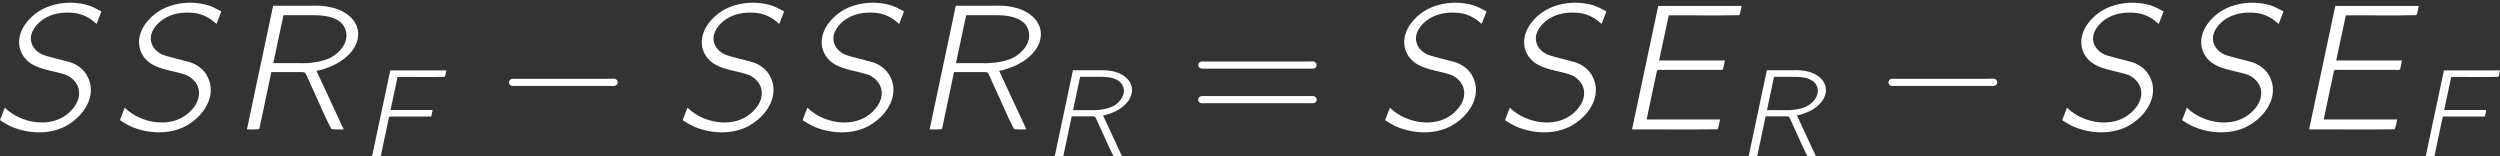 <?xml version='1.0' encoding='UTF-8'?>
<!-- This file was generated by dvisvgm 3.2.2 -->
<svg version='1.1' xmlns='http://www.w3.org/2000/svg' xmlns:xlink='http://www.w3.org/1999/xlink' width='2897.725pt' height='181.291pt' viewBox='1333.214 -110.594 2897.725 181.291'>
<rect x="1333.214" y="-110.594" width="2897.725" height="181.291" fill="#333333" stroke="none"/>
<defs>
<path id='g1-69' d='M3.515-9.942L1.406 0C3.687-.014 6.097 .029 8.292-.014C8.393-.244 8.436-.531 8.493-.803H2.582C2.654-1.148 3.328-4.361 3.371-4.519C3.386-4.591 3.386-4.734 3.472-4.777C3.544-4.82 3.701-4.792 3.787-4.792H8.407C8.479-4.792 8.636-4.763 8.708-4.82C8.751-4.849 8.852-5.365 8.88-5.552H3.587L4.361-9.182C6.241-9.196 8.249-9.153 10.042-9.196C10.143-9.411 10.171-9.684 10.229-9.942H3.515Z'/>
<path id='g1-70' d='M3.515-9.942L1.406 0H2.123C2.195 0 2.338 .029 2.396-.029C2.453-.072 2.453-.187 2.468-.258C2.711-1.463 3.142-3.443 3.142-3.443L3.314-4.275C3.343-4.347 3.343-4.519 3.414-4.562C3.486-4.619 3.615-4.591 3.701-4.591H7.976C8.048-4.591 8.192-4.562 8.249-4.619C8.292-4.648 8.393-5.165 8.421-5.351H3.544L4.361-9.182C6.169-9.196 8.106-9.153 9.827-9.196C9.928-9.411 9.956-9.684 10.014-9.942H3.515Z'/>
<path id='g1-82' d='M3.515-9.956L1.406 0C1.736 0 2.095 .014 2.381-.029L2.425-.129L3.371-4.619H5.38C5.624-4.619 5.896-4.634 6.083-4.576C6.269-4.246 6.413-3.888 6.571-3.529C7.13-2.381 7.603-1.148 8.206-.029C8.507 .014 8.852 0 9.196 0L7.001-4.72C7.317-4.763 7.618-4.863 7.919-4.978C8.636-5.236 9.339-5.667 9.827-6.269C10.301-6.843 10.516-7.618 10.243-8.321C10.171-8.479 10.085-8.636 9.985-8.78C9.382-9.526 8.464-9.885 7.274-9.956C6.972-9.971 6.685-9.956 6.384-9.956H3.515ZM3.529-5.337L4.347-9.196H6.499C7.187-9.196 7.919-9.182 8.55-8.88C8.981-8.665 9.268-8.378 9.397-7.833C9.555-6.929 8.852-6.126 8.091-5.753C7.503-5.48 6.872-5.38 6.226-5.337C5.968-5.322 5.724-5.337 5.466-5.337H3.529Z'/>
<path id='g1-83' d='M1.219-1.75L.832-.746C1.119-.56 1.42-.373 1.736-.23C3.041 .33 4.72 .445 6.054-.23C7.274-.861 8.378-2.181 8.106-3.63C7.919-4.447 7.46-4.978 6.743-5.308C6.484-5.423 6.212-5.48 5.939-5.552C5.581-5.652 4.49-5.911 4.246-6.025C3.816-6.226 3.443-6.585 3.343-7.058C3.185-7.819 3.759-8.507 4.361-8.895C5.007-9.311 5.767-9.44 6.528-9.397C7.23-9.368 7.718-9.153 8.206-8.823C8.349-8.722 8.464-8.593 8.608-8.493L8.995-9.497C8.622-9.698 8.263-9.899 7.862-10.014C6.398-10.415 4.777-10.143 3.716-9.339C2.869-8.708 2.166-7.661 2.425-6.556C2.511-6.198 2.668-5.925 2.884-5.681C3.544-4.949 4.548-4.82 5.452-4.591C5.71-4.519 5.968-4.462 6.212-4.361C6.657-4.146 7.03-3.773 7.159-3.285C7.388-2.338 6.671-1.449 5.896-.99C4.734-.316 3.214-.488 2.066-1.119C1.865-1.234 1.679-1.363 1.492-1.506C1.392-1.592 1.32-1.679 1.219-1.75Z'/>
<use id='g2-69' xlink:href='#g1-69' transform='scale(1.44)'/>
<use id='g2-82' xlink:href='#g1-82' transform='scale(1.44)'/>
<use id='g2-83' xlink:href='#g1-83' transform='scale(1.44)'/>
<path id='g0-0' d='M2.025-5.847C1.653-5.724 1.612-5.166 2.025-5.062C2.128-5.021 2.252-5.042 2.376-5.042H13.369C13.617-5.042 14.009-4.959 14.216-5.166C14.443-5.393 14.319-5.806 13.989-5.868C13.741-5.909 13.451-5.868 13.203-5.868H2.356C2.252-5.868 2.128-5.889 2.025-5.847Z'/>
<path id='g3-61' d='M1.302-7.852C.888-7.728 .909-7.149 1.343-7.067C1.467-7.025 1.612-7.046 1.736-7.046H14.154C14.319-7.046 14.484-7.046 14.608-7.17C14.856-7.397 14.691-7.831 14.36-7.872C14.071-7.893 13.782-7.872 13.493-7.872H1.653C1.55-7.872 1.405-7.893 1.302-7.852ZM1.054-3.657C.909-3.43 1.054-3.12 1.302-3.058C1.426-3.017 1.55-3.037 1.674-3.037H14.174C14.34-3.037 14.484-3.037 14.608-3.161C14.877-3.409 14.691-3.823 14.34-3.864C14.051-3.885 13.761-3.864 13.472-3.864H1.674C1.405-3.864 1.198-3.885 1.054-3.657Z'/>
</defs>
<g id='page1' transform='matrix(10 0 0 10 0 0)'>
<g fill='#fff'>
<use x='132.123' y='3.942' xlink:href='#g2-83'/>
<use x='146.021' y='3.942' xlink:href='#g2-83'/>
<use x='159.918' y='3.942' xlink:href='#g2-82'/>
<use x='175.043' y='7.041' xlink:href='#g1-70'/>
<use x='190.589' y='3.942' xlink:href='#g0-0'/>
<use x='211.251' y='3.942' xlink:href='#g2-83'/>
<use x='225.149' y='3.942' xlink:href='#g2-83'/>
<use x='239.047' y='3.942' xlink:href='#g2-82'/>
<use x='254.171' y='7.041' xlink:href='#g1-82'/>
<use x='271.203' y='3.942' xlink:href='#g3-61'/>
<use x='292.669' y='3.942' xlink:href='#g2-83'/>
<use x='306.566' y='3.942' xlink:href='#g2-83'/>
<use x='320.464' y='3.942' xlink:href='#g2-69'/>
<use x='334.601' y='7.041' xlink:href='#g1-82'/>
<use x='350.485' y='3.942' xlink:href='#g0-0'/>
<use x='371.147' y='3.942' xlink:href='#g2-83'/>
<use x='385.045' y='3.942' xlink:href='#g2-83'/>
<use x='398.943' y='3.942' xlink:href='#g2-69'/>
<use x='413.08' y='7.041' xlink:href='#g1-70'/>
</g>
</g>
</svg>